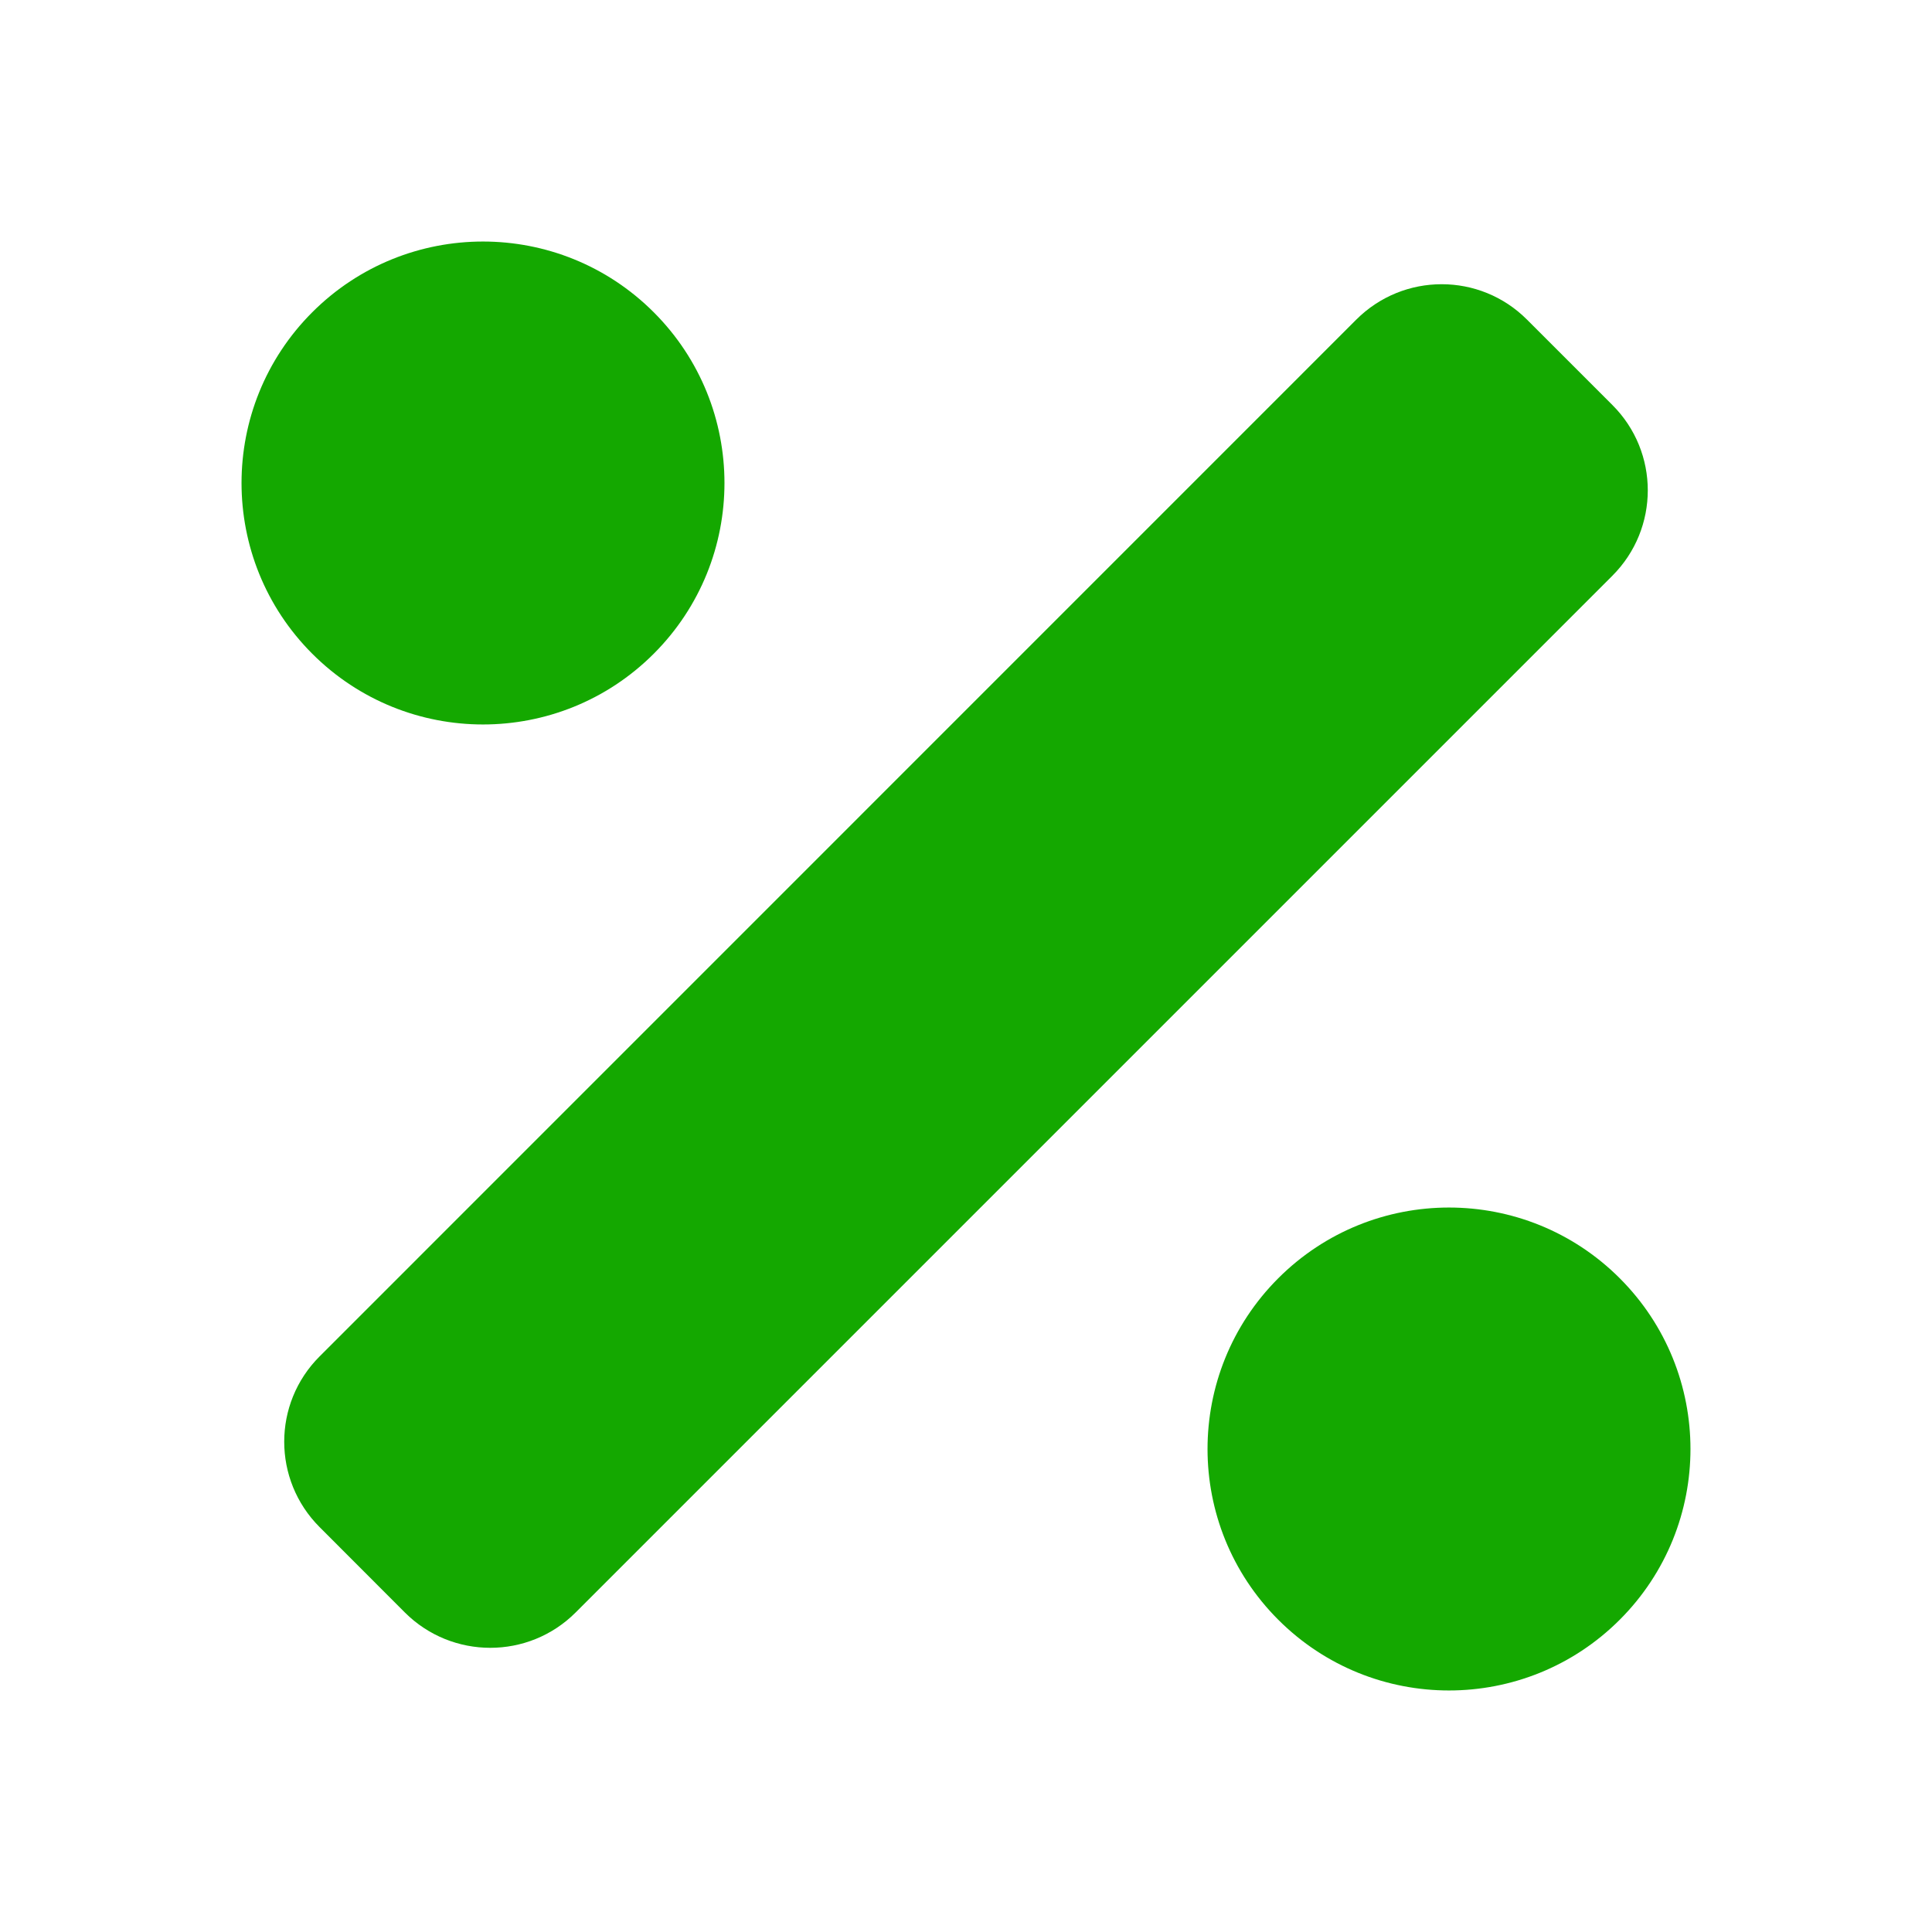 <svg width="16" height="16" viewBox="0 0 16 16" fill="none" xmlns="http://www.w3.org/2000/svg">
<path d="M5.414 5.414C6.195 4.633 6.195 3.367 5.414 2.586C4.633 1.805 3.367 1.805 2.586 2.586C1.805 3.367 1.805 4.633 2.586 5.414C3.367 6.195 4.633 6.195 5.414 5.414ZM13.414 10.586C12.633 9.805 11.367 9.805 10.586 10.586C9.805 11.367 9.805 12.633 10.586 13.414C11.367 14.195 12.633 14.195 13.414 13.414C14.195 12.633 14.195 11.367 13.414 10.586ZM13.353 3.354L12.646 2.647C12.256 2.256 11.623 2.256 11.232 2.647L2.647 11.233C2.256 11.623 2.256 12.256 2.647 12.647L3.353 13.354C3.744 13.744 4.377 13.744 4.767 13.354L13.353 4.768C13.744 4.377 13.744 3.744 13.353 3.354Z" fill="#14A800"/>
</svg>
